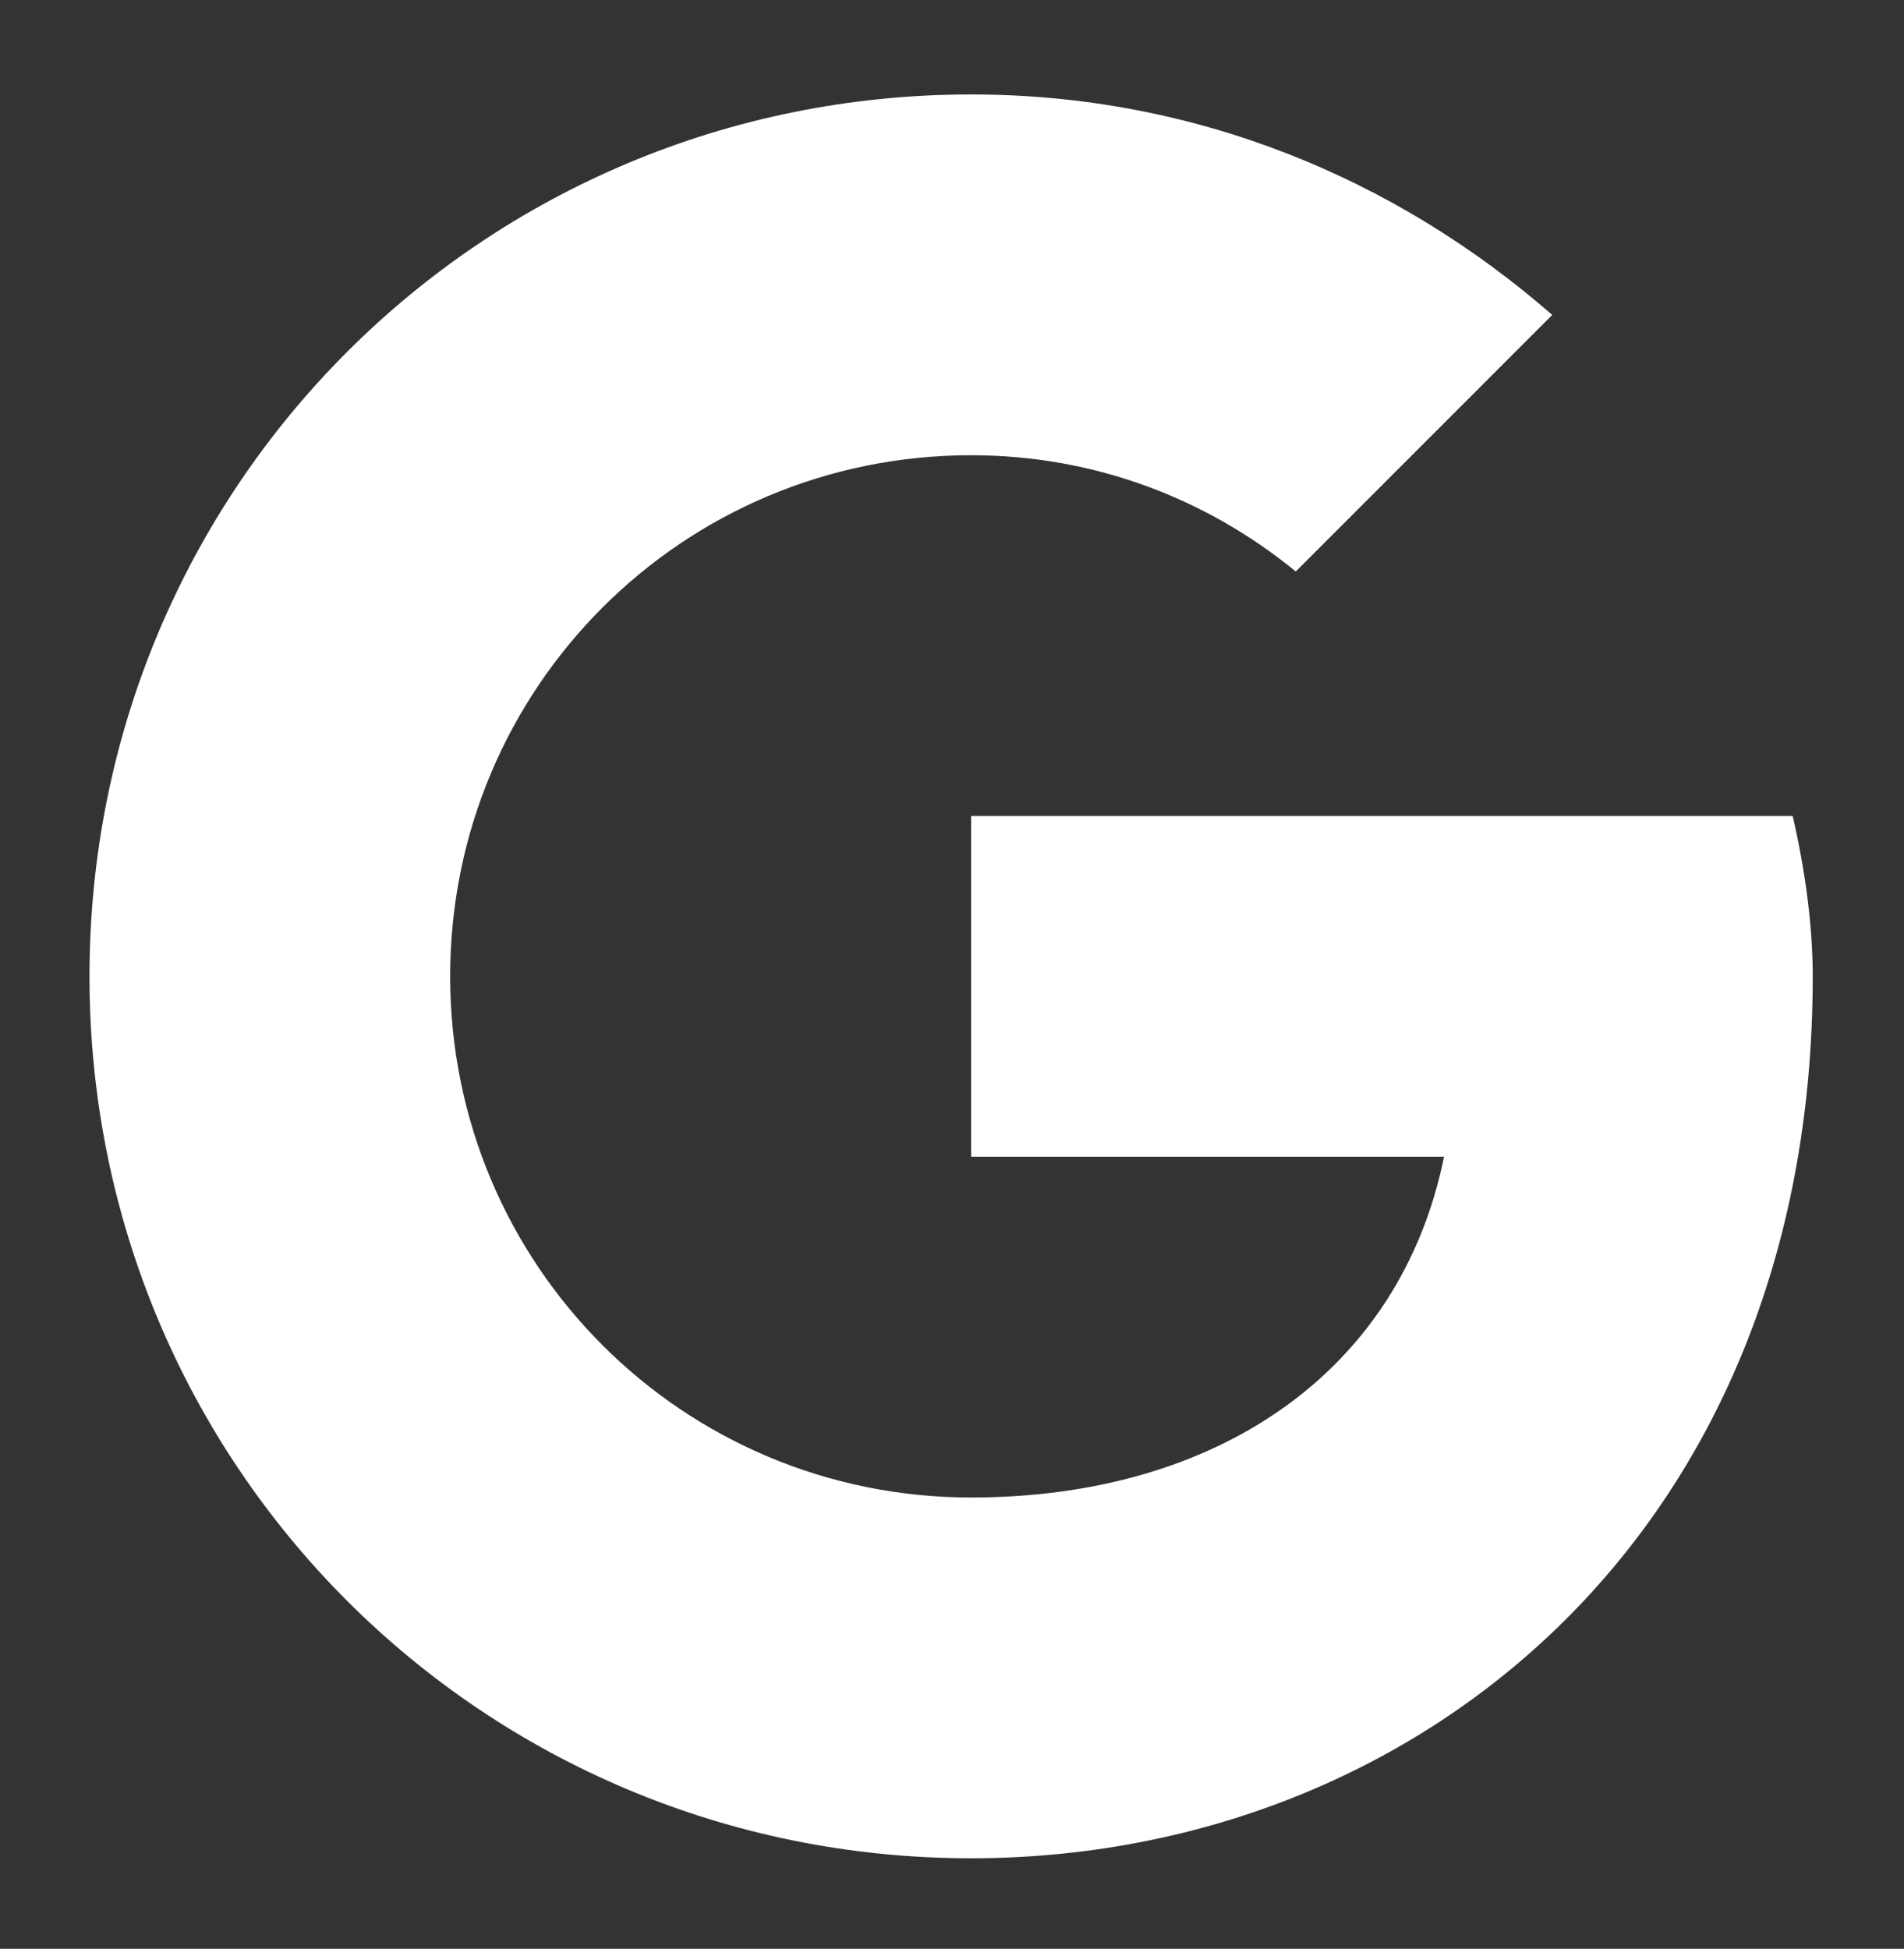<svg width="383" height="392" viewBox="0 0 383 392" fill="none" xmlns="http://www.w3.org/2000/svg">
<rect x="0" y="0" width="383" height="392" fill="#333333" stroke="none"/>
<path d="M360.613 164.141H195.352V232.68H290.478C281.61 276.222 244.527 301.219 195.352 301.219C137.31 301.219 90.553 254.451 90.553 196.395C90.553 138.338 137.31 91.57 195.352 91.57C220.343 91.57 242.915 100.44 260.65 114.954L312.244 63.349C280.804 35.933 240.497 19 195.352 19C97.002 19 18 98.021 18 196.395C18 294.768 97.002 373.789 195.352 373.789C284.029 373.789 364.643 309.282 364.643 196.395C364.643 185.912 363.031 174.623 360.613 164.141Z" fill="white"/>
</svg>
